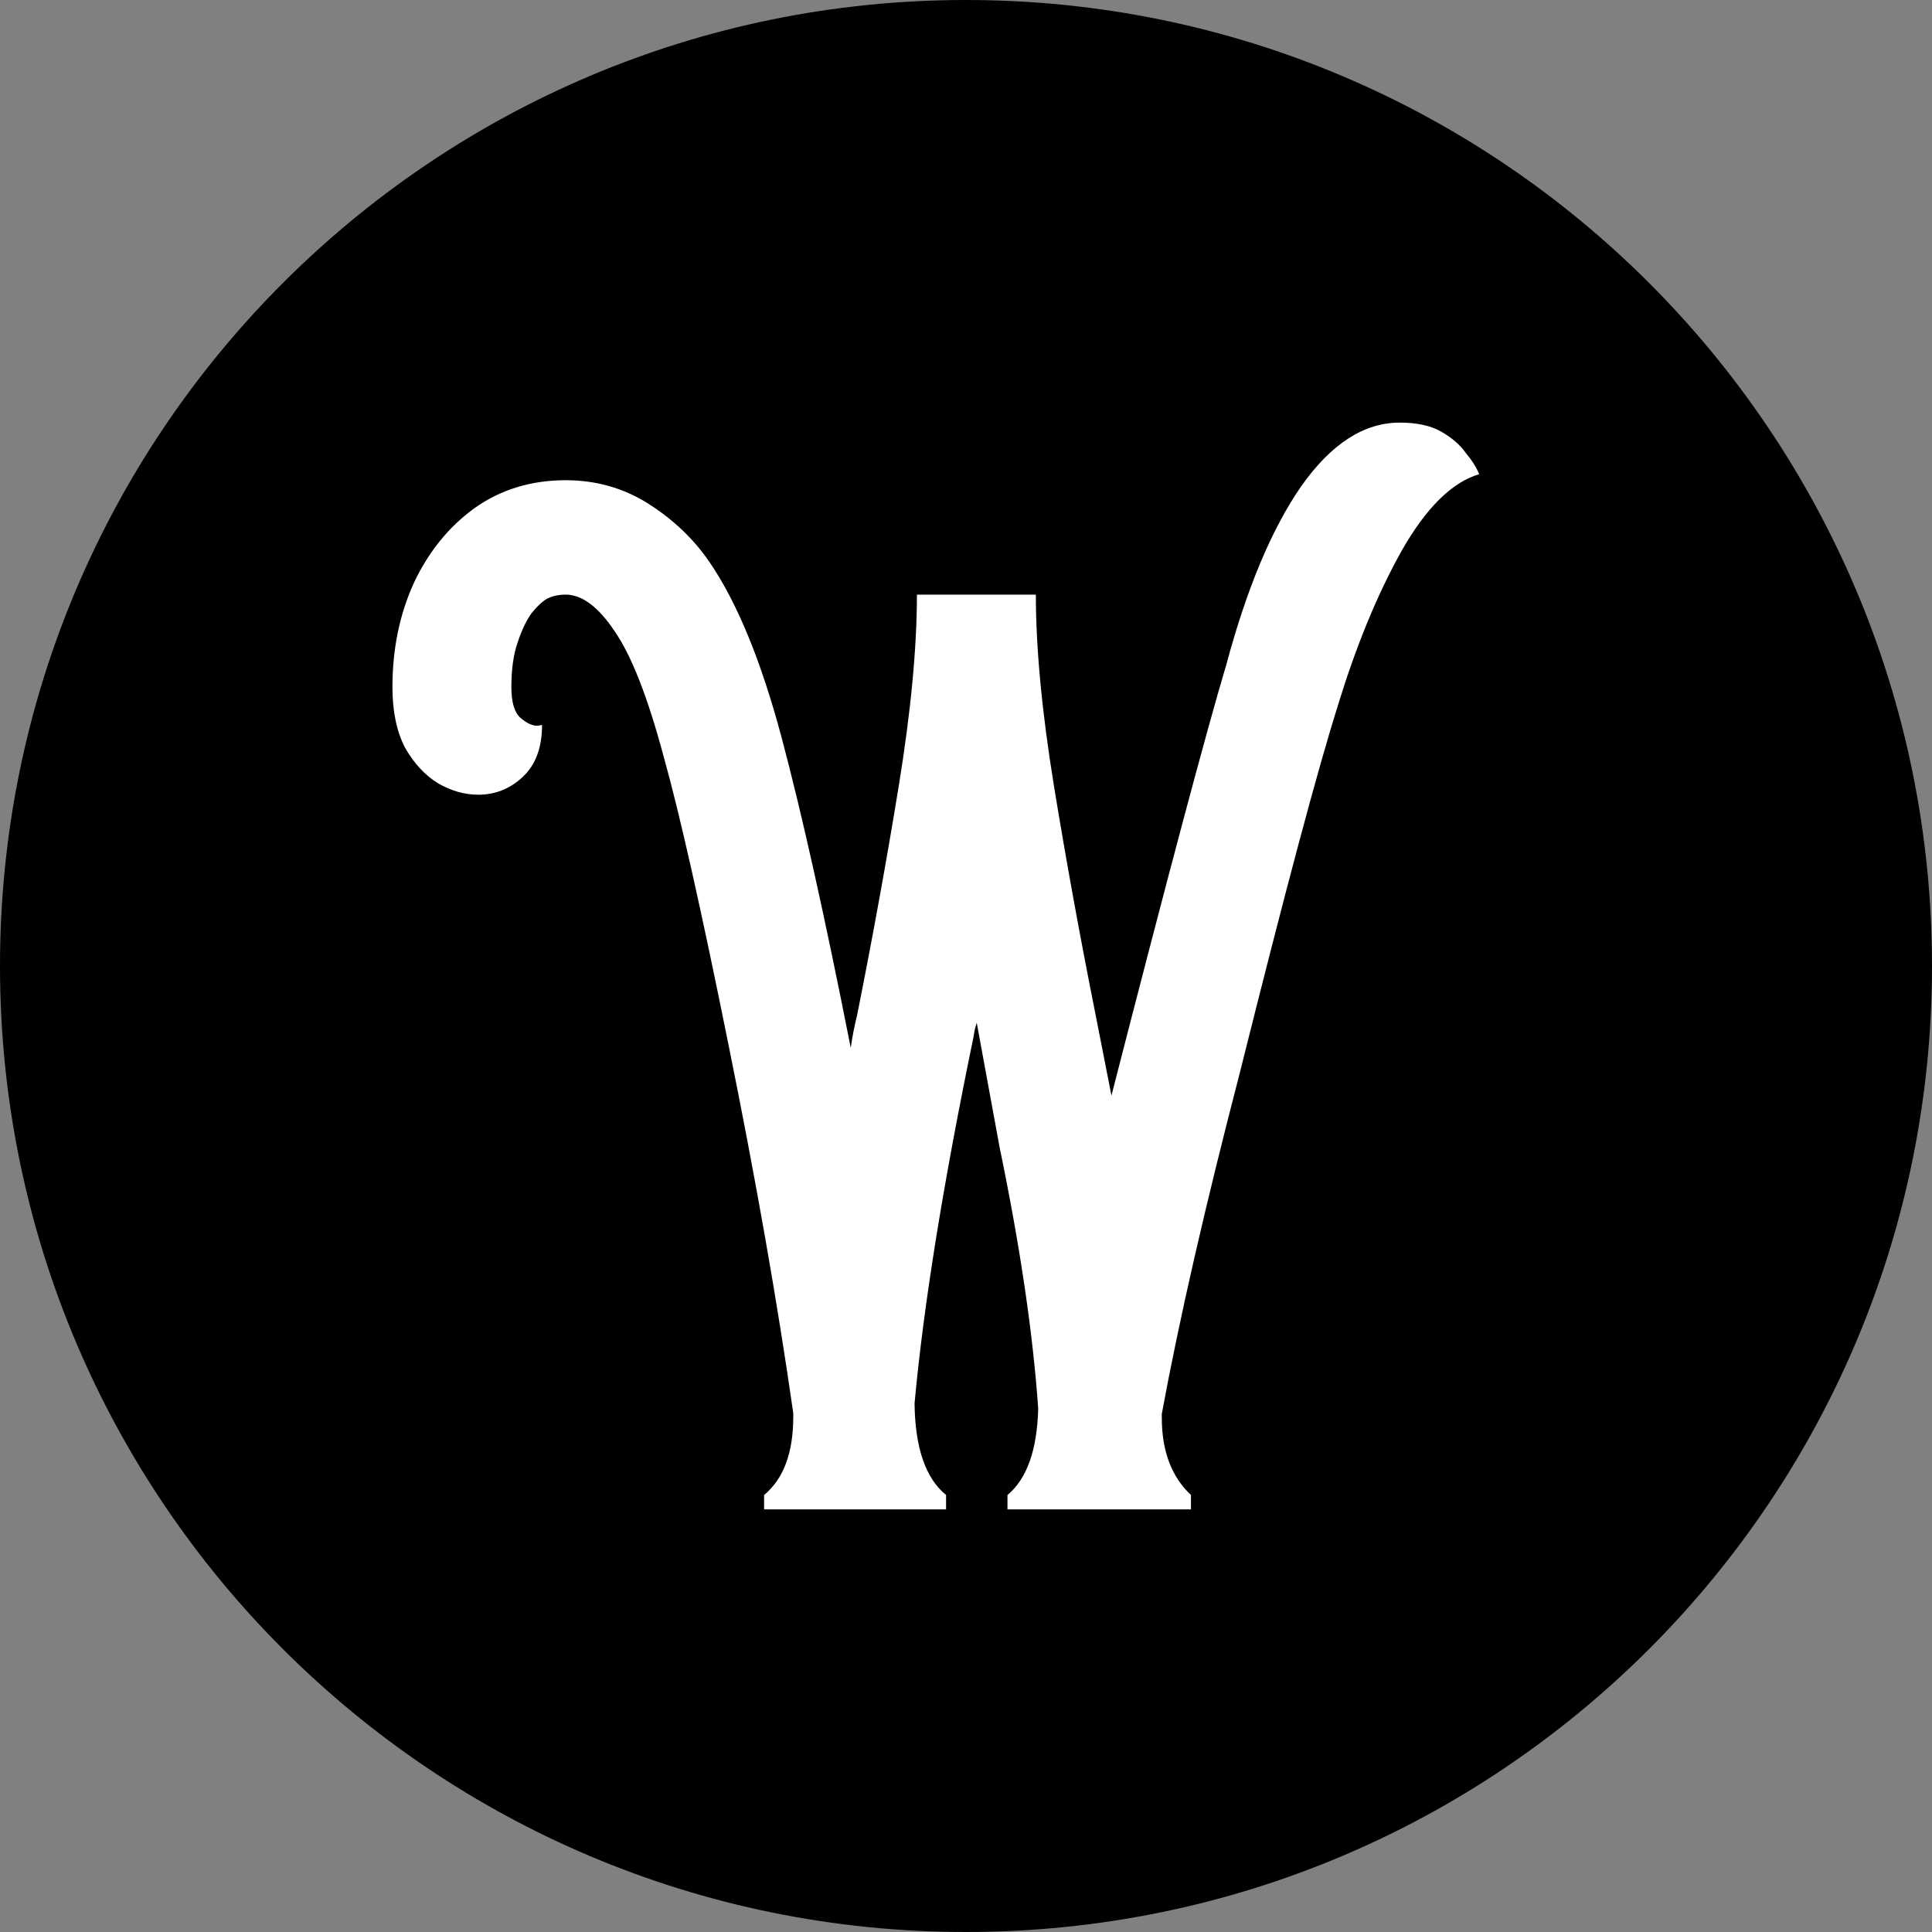 <svg width="32" height="32" viewBox="0 0 32 32" fill="none" xmlns="http://www.w3.org/2000/svg">
<rect x="0" y="0" width="32" height="32" fill="#808080" stroke="none"/>
<g clip-path="url(#clip0_57_2)">
<path fill-rule="evenodd" clip-rule="evenodd" d="M16 0C24.837 0 32 7.163 32 16C32 24.837 24.837 32 16 32C7.163 32 0 24.837 0 16C0 7.163 7.164 0 16 0Z" fill="black"/>
<path d="M19.726 25H16.687V24.762C17.009 24.494 17.178 24.017 17.196 23.331C17.109 22.084 16.896 20.64 16.556 19L16.178 16.941C16.152 17.017 16.135 17.092 16.126 17.167C15.622 19.602 15.296 21.628 15.148 23.243C15.156 23.979 15.33 24.485 15.67 24.762V25H12.656V24.762C12.978 24.494 13.139 24.063 13.139 23.469V23.406C12.878 21.582 12.522 19.552 12.069 17.318C11.617 15.075 11.257 13.473 10.987 12.511C10.726 11.54 10.457 10.854 10.178 10.452C9.909 10.05 9.639 9.849 9.37 9.849C9.257 9.849 9.157 9.87 9.07 9.912C8.991 9.954 8.904 10.034 8.809 10.151C8.722 10.268 8.643 10.431 8.574 10.64C8.504 10.841 8.47 11.088 8.47 11.381C8.47 11.623 8.517 11.791 8.613 11.883C8.717 11.975 8.813 12.021 8.9 12.021L8.978 12.008C8.978 12.385 8.87 12.674 8.652 12.874C8.443 13.067 8.2 13.163 7.922 13.163C7.696 13.163 7.474 13.1 7.257 12.975C7.039 12.841 6.857 12.644 6.709 12.385C6.57 12.117 6.5 11.782 6.5 11.381C6.5 10.753 6.617 10.18 6.852 9.661C7.096 9.142 7.43 8.728 7.857 8.418C8.291 8.109 8.796 7.954 9.37 7.954C9.874 7.954 10.33 8.084 10.739 8.343C11.148 8.603 11.483 8.921 11.743 9.297C12.204 9.967 12.604 10.937 12.944 12.209C13.283 13.481 13.665 15.197 14.091 17.356C14.117 17.172 14.152 16.992 14.196 16.816C14.457 15.51 14.687 14.243 14.887 13.013C15.087 11.782 15.187 10.728 15.187 9.849H17.157C17.157 10.728 17.256 11.782 17.456 13.013C17.657 14.243 17.887 15.51 18.148 16.816L18.409 18.146C19.348 14.489 19.983 12.109 20.313 11.004C20.652 9.741 21.065 8.757 21.552 8.054C22.048 7.351 22.591 7 23.183 7C23.47 7 23.7 7.05 23.874 7.151C24.048 7.251 24.183 7.368 24.278 7.502C24.383 7.628 24.456 7.745 24.5 7.854C24.048 7.987 23.617 8.414 23.209 9.134C22.809 9.854 22.461 10.699 22.165 11.669C21.835 12.707 21.291 14.741 20.535 17.77C19.961 19.979 19.53 21.862 19.243 23.418V23.481C19.243 24.034 19.404 24.46 19.726 24.762V25Z" fill="white"/>
</g>
<defs>
<clipPath id="clip0_57_2">
<rect width="32" height="32" fill="white"/>
</clipPath>
</defs>
</svg>
